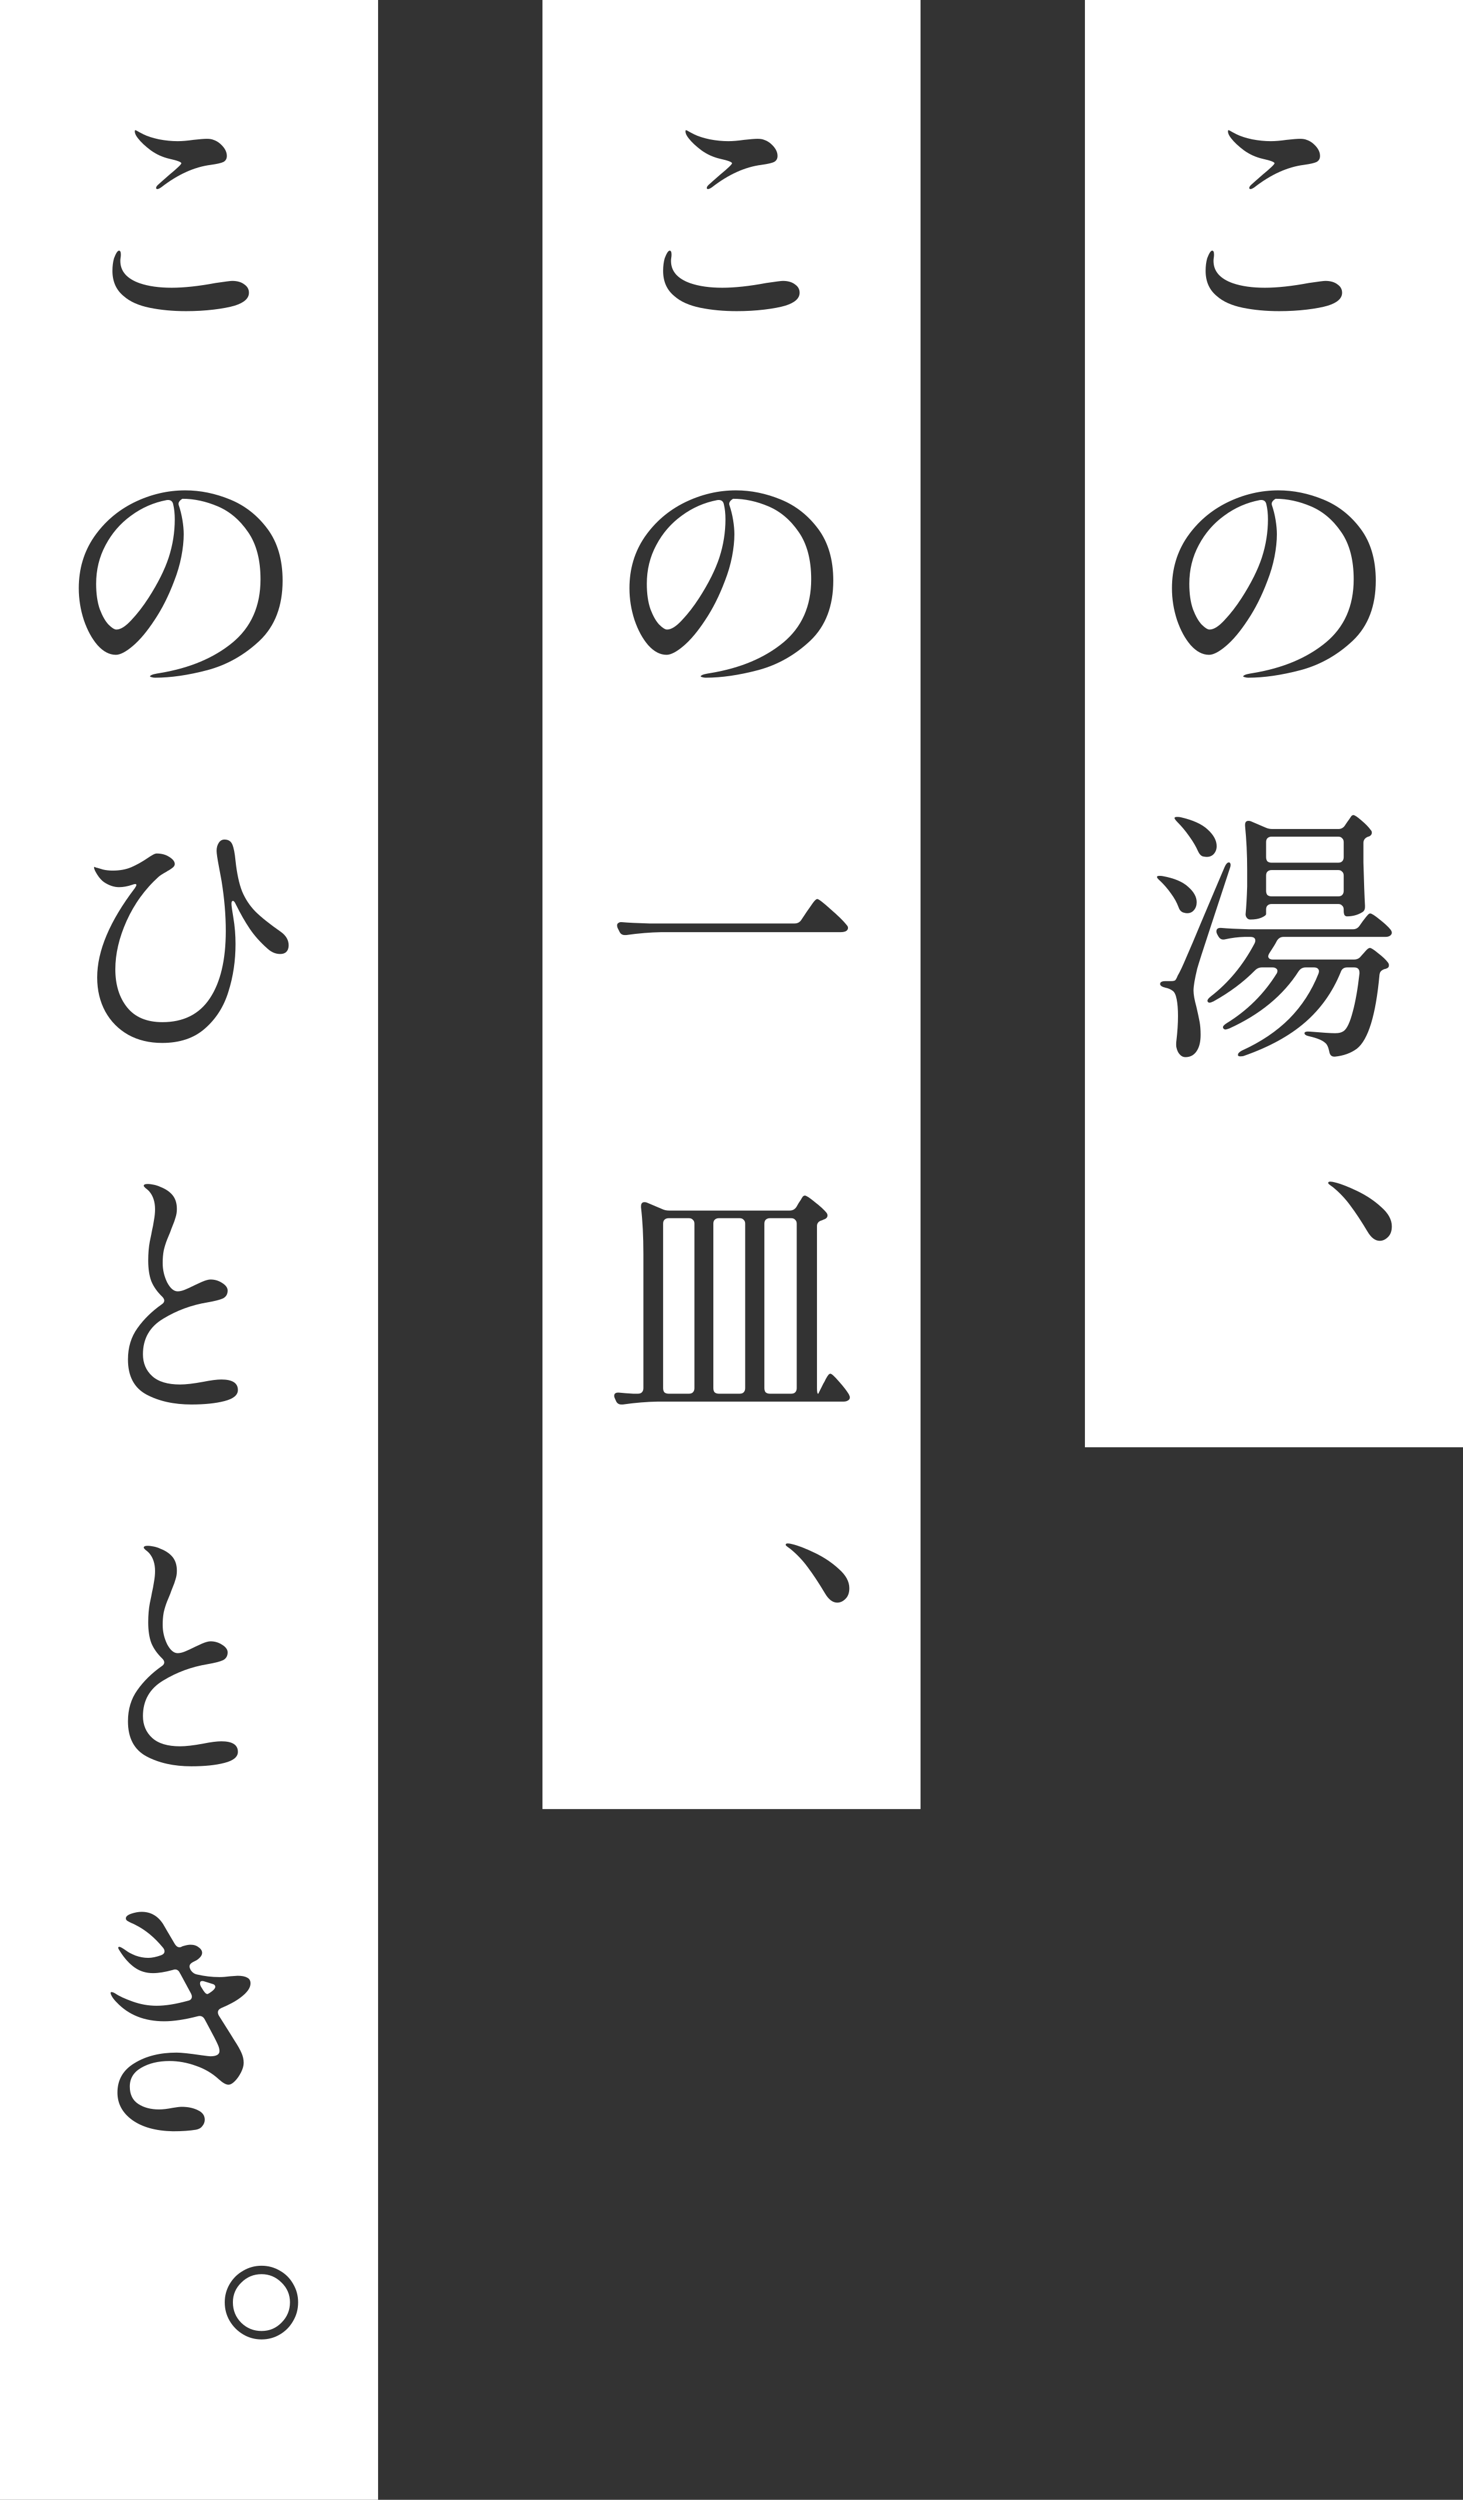 <svg width="89" height="152" viewBox="0 0 89 152" fill="none" xmlns="http://www.w3.org/2000/svg">
<rect x="0" y="0" width="89" height="152" fill="#333333" stroke="none"/>
<path fill-rule="evenodd" clip-rule="evenodd" d="M23 0H0V152H23V0ZM9.496 11.432C9.496 11.475 9.523 11.496 9.576 11.496C9.629 11.496 9.709 11.459 9.816 11.384C10.819 10.605 11.821 10.152 12.824 10.024C13.208 9.971 13.464 9.912 13.592 9.848C13.731 9.773 13.8 9.651 13.8 9.48C13.8 9.277 13.715 9.08 13.544 8.888C13.373 8.696 13.187 8.568 12.984 8.504C12.888 8.461 12.755 8.44 12.584 8.44C12.424 8.44 12.152 8.461 11.768 8.504C11.395 8.557 11.075 8.584 10.808 8.584C10.445 8.584 10.067 8.547 9.672 8.472C9.277 8.387 8.963 8.285 8.728 8.168C8.557 8.083 8.419 8.008 8.312 7.944L8.232 7.912C8.211 7.912 8.2 7.939 8.2 7.992C8.2 8.109 8.264 8.248 8.392 8.408C8.573 8.643 8.835 8.888 9.176 9.144C9.517 9.389 9.896 9.56 10.312 9.656C10.792 9.763 11.032 9.853 11.032 9.928C11.032 9.992 10.787 10.227 10.296 10.632C9.869 11.005 9.635 11.213 9.592 11.256C9.528 11.32 9.496 11.379 9.496 11.432ZM9.096 18.712C9.779 18.851 10.52 18.92 11.32 18.92C11.907 18.92 12.467 18.888 13 18.824C13.533 18.76 13.96 18.68 14.28 18.584C14.856 18.403 15.144 18.141 15.144 17.8C15.144 17.587 15.048 17.416 14.856 17.288C14.675 17.149 14.429 17.08 14.12 17.08C14.024 17.08 13.688 17.123 13.112 17.208C12.088 17.4 11.197 17.496 10.44 17.496C9.683 17.496 9.037 17.405 8.504 17.224C7.715 16.947 7.32 16.493 7.32 15.864C7.32 15.8 7.325 15.736 7.336 15.672C7.347 15.608 7.352 15.544 7.352 15.48C7.352 15.32 7.315 15.24 7.24 15.24C7.155 15.24 7.053 15.395 6.936 15.704C6.872 15.928 6.84 16.184 6.84 16.472C6.84 17.123 7.069 17.635 7.528 18.008C7.901 18.339 8.424 18.573 9.096 18.712ZM14.008 30.376C13.101 30.003 12.189 29.816 11.272 29.816C10.195 29.816 9.155 30.061 8.152 30.552C7.16 31.043 6.349 31.741 5.72 32.648C5.101 33.555 4.792 34.595 4.792 35.768C4.792 36.419 4.893 37.059 5.096 37.688C5.309 38.317 5.587 38.829 5.928 39.224C6.28 39.619 6.653 39.816 7.048 39.816C7.315 39.816 7.661 39.635 8.088 39.272C8.515 38.909 8.952 38.387 9.4 37.704C9.859 37.021 10.259 36.227 10.6 35.32C10.792 34.829 10.936 34.339 11.032 33.848C11.128 33.347 11.176 32.893 11.176 32.488C11.176 32.221 11.149 31.928 11.096 31.608C11.043 31.288 10.968 30.989 10.872 30.712C10.829 30.573 10.904 30.445 11.096 30.328C11.811 30.328 12.531 30.483 13.256 30.792C13.981 31.101 14.595 31.624 15.096 32.36C15.597 33.085 15.848 34.04 15.848 35.224C15.848 36.856 15.277 38.141 14.136 39.08C13.005 40.008 11.544 40.621 9.752 40.92C9.613 40.941 9.475 40.968 9.336 41C9.197 41.043 9.128 41.085 9.128 41.128C9.128 41.149 9.16 41.165 9.224 41.176C9.288 41.197 9.357 41.208 9.432 41.208C10.392 41.208 11.459 41.053 12.632 40.744C13.816 40.424 14.872 39.827 15.8 38.952C16.728 38.067 17.192 36.851 17.192 35.304C17.192 34.035 16.888 32.989 16.28 32.168C15.672 31.347 14.915 30.749 14.008 30.376ZM10.536 30.664C10.6 30.931 10.632 31.235 10.632 31.576C10.632 32.365 10.509 33.139 10.264 33.896C10.019 34.643 9.608 35.464 9.032 36.36C8.701 36.872 8.355 37.32 7.992 37.704C7.64 38.088 7.336 38.28 7.08 38.28C6.963 38.28 6.803 38.179 6.6 37.976C6.408 37.773 6.232 37.464 6.072 37.048C5.923 36.621 5.848 36.104 5.848 35.496C5.848 34.643 6.04 33.859 6.424 33.144C6.808 32.419 7.325 31.821 7.976 31.352C8.627 30.872 9.347 30.557 10.136 30.408C10.36 30.376 10.493 30.461 10.536 30.664ZM17.56 57.48C17.56 57.171 17.411 56.904 17.112 56.68C16.408 56.189 15.88 55.768 15.528 55.416C15.187 55.064 14.92 54.659 14.728 54.2C14.547 53.741 14.413 53.123 14.328 52.344C14.285 51.885 14.221 51.555 14.136 51.352C14.051 51.149 13.891 51.048 13.656 51.048C13.507 51.048 13.389 51.117 13.304 51.256C13.219 51.384 13.176 51.544 13.176 51.736C13.176 51.885 13.224 52.211 13.32 52.712C13.416 53.245 13.469 53.533 13.48 53.576C13.651 54.643 13.736 55.651 13.736 56.6C13.736 58.371 13.411 59.741 12.76 60.712C12.12 61.672 11.16 62.152 9.88 62.152C8.931 62.152 8.216 61.853 7.736 61.256C7.256 60.659 7.016 59.885 7.016 58.936C7.016 57.997 7.245 57.016 7.704 55.992C8.173 54.957 8.819 54.067 9.64 53.32C9.736 53.235 9.901 53.128 10.136 53C10.157 52.979 10.211 52.947 10.296 52.904C10.381 52.851 10.456 52.797 10.52 52.744C10.595 52.68 10.632 52.611 10.632 52.536C10.632 52.387 10.52 52.243 10.296 52.104C10.083 51.965 9.827 51.896 9.528 51.896C9.464 51.896 9.379 51.928 9.272 51.992C9.176 52.045 9.075 52.109 8.968 52.184C8.637 52.408 8.312 52.589 7.992 52.728C7.672 52.867 7.293 52.936 6.856 52.936C6.643 52.936 6.445 52.915 6.264 52.872C6.093 52.819 5.987 52.787 5.944 52.776C5.891 52.765 5.848 52.755 5.816 52.744C5.795 52.723 5.773 52.712 5.752 52.712C5.731 52.712 5.72 52.723 5.72 52.744C5.72 52.829 5.784 52.973 5.912 53.176C6.04 53.379 6.179 53.533 6.328 53.64C6.637 53.843 6.941 53.944 7.24 53.944C7.496 53.944 7.763 53.896 8.04 53.8C8.125 53.768 8.189 53.752 8.232 53.752C8.275 53.752 8.296 53.773 8.296 53.816C8.296 53.848 8.264 53.912 8.2 54.008C6.675 56.013 5.912 57.821 5.912 59.432C5.912 60.211 6.077 60.904 6.408 61.512C6.739 62.109 7.203 62.579 7.8 62.92C8.397 63.251 9.085 63.416 9.864 63.416C10.941 63.416 11.811 63.123 12.472 62.536C13.144 61.949 13.619 61.203 13.896 60.296C14.184 59.389 14.328 58.424 14.328 57.4C14.328 57.133 14.317 56.867 14.296 56.6C14.275 56.333 14.237 56.04 14.184 55.72C14.131 55.4 14.099 55.187 14.088 55.08C14.077 54.984 14.077 54.909 14.088 54.856C14.109 54.803 14.136 54.776 14.168 54.776C14.221 54.776 14.28 54.845 14.344 54.984C14.621 55.549 14.904 56.045 15.192 56.472C15.48 56.899 15.843 57.304 16.28 57.688C16.515 57.901 16.771 58.008 17.048 58.008C17.208 58.008 17.331 57.965 17.416 57.88C17.512 57.784 17.56 57.651 17.56 57.48ZM8.904 84.792C9.661 85.197 10.573 85.4 11.64 85.4C12.451 85.4 13.123 85.331 13.656 85.192C14.2 85.053 14.472 84.829 14.472 84.52C14.472 84.093 14.136 83.88 13.464 83.88C13.197 83.88 12.824 83.928 12.344 84.024C11.768 84.131 11.304 84.184 10.952 84.184C10.195 84.184 9.629 84.013 9.256 83.672C8.883 83.331 8.696 82.888 8.696 82.344C8.696 81.395 9.107 80.675 9.928 80.184C10.749 79.683 11.645 79.352 12.616 79.192C13.053 79.117 13.368 79.037 13.56 78.952C13.752 78.856 13.848 78.696 13.848 78.472C13.848 78.301 13.736 78.147 13.512 78.008C13.299 77.869 13.064 77.8 12.808 77.8C12.68 77.8 12.504 77.848 12.28 77.944C12.067 78.04 11.928 78.104 11.864 78.136C11.608 78.264 11.4 78.36 11.24 78.424C11.08 78.488 10.936 78.52 10.808 78.52C10.573 78.52 10.36 78.339 10.168 77.976C9.987 77.603 9.896 77.208 9.896 76.792C9.896 76.525 9.917 76.275 9.96 76.04C10.013 75.805 10.083 75.581 10.168 75.368C10.264 75.144 10.328 74.989 10.36 74.904C10.392 74.808 10.44 74.68 10.504 74.52C10.579 74.349 10.637 74.184 10.68 74.024C10.733 73.864 10.76 73.693 10.76 73.512C10.76 73.171 10.675 72.893 10.504 72.68C10.333 72.467 10.083 72.296 9.752 72.168C9.645 72.115 9.517 72.072 9.368 72.04C9.219 72.008 9.091 71.992 8.984 71.992C8.824 71.992 8.744 72.029 8.744 72.104C8.744 72.125 8.776 72.168 8.84 72.232C8.915 72.285 8.989 72.349 9.064 72.424C9.309 72.701 9.432 73.069 9.432 73.528C9.432 73.731 9.411 73.949 9.368 74.184C9.336 74.408 9.293 74.632 9.24 74.856C9.229 74.931 9.187 75.144 9.112 75.496C9.048 75.837 9.016 76.221 9.016 76.648C9.016 77.149 9.08 77.571 9.208 77.912C9.347 78.243 9.565 78.552 9.864 78.84C9.949 78.925 9.992 79.005 9.992 79.08C9.992 79.165 9.944 79.24 9.848 79.304C9.24 79.731 8.744 80.216 8.36 80.76C7.976 81.293 7.784 81.928 7.784 82.664C7.784 83.677 8.157 84.387 8.904 84.792ZM8.904 106.792C9.661 107.197 10.573 107.4 11.64 107.4C12.451 107.4 13.123 107.331 13.656 107.192C14.2 107.053 14.472 106.829 14.472 106.52C14.472 106.093 14.136 105.88 13.464 105.88C13.197 105.88 12.824 105.928 12.344 106.024C11.768 106.131 11.304 106.184 10.952 106.184C10.195 106.184 9.629 106.013 9.256 105.672C8.883 105.331 8.696 104.888 8.696 104.344C8.696 103.395 9.107 102.675 9.928 102.184C10.749 101.683 11.645 101.352 12.616 101.192C13.053 101.117 13.368 101.037 13.56 100.952C13.752 100.856 13.848 100.696 13.848 100.472C13.848 100.301 13.736 100.147 13.512 100.008C13.299 99.869 13.064 99.8 12.808 99.8C12.68 99.8 12.504 99.848 12.28 99.944C12.067 100.04 11.928 100.104 11.864 100.136C11.608 100.264 11.4 100.36 11.24 100.424C11.08 100.488 10.936 100.52 10.808 100.52C10.573 100.52 10.36 100.339 10.168 99.976C9.987 99.603 9.896 99.208 9.896 98.792C9.896 98.525 9.917 98.275 9.96 98.04C10.013 97.805 10.083 97.581 10.168 97.368C10.264 97.144 10.328 96.989 10.36 96.904C10.392 96.808 10.44 96.68 10.504 96.52C10.579 96.349 10.637 96.184 10.68 96.024C10.733 95.864 10.76 95.693 10.76 95.512C10.76 95.171 10.675 94.893 10.504 94.68C10.333 94.467 10.083 94.296 9.752 94.168C9.645 94.115 9.517 94.072 9.368 94.04C9.219 94.008 9.091 93.992 8.984 93.992C8.824 93.992 8.744 94.029 8.744 94.104C8.744 94.125 8.776 94.168 8.84 94.232C8.915 94.285 8.989 94.349 9.064 94.424C9.309 94.701 9.432 95.069 9.432 95.528C9.432 95.731 9.411 95.949 9.368 96.184C9.336 96.408 9.293 96.632 9.24 96.856C9.229 96.931 9.187 97.144 9.112 97.496C9.048 97.837 9.016 98.221 9.016 98.648C9.016 99.149 9.08 99.571 9.208 99.912C9.347 100.243 9.565 100.552 9.864 100.84C9.949 100.925 9.992 101.005 9.992 101.08C9.992 101.165 9.944 101.24 9.848 101.304C9.24 101.731 8.744 102.216 8.36 102.76C7.976 103.293 7.784 103.928 7.784 104.664C7.784 105.677 8.157 106.387 8.904 106.792ZM14.648 121.448C15.043 121.149 15.24 120.867 15.24 120.6C15.24 120.429 15.171 120.312 15.032 120.248C14.904 120.173 14.712 120.136 14.456 120.136L13.992 120.168C13.757 120.2 13.544 120.216 13.352 120.216C12.893 120.216 12.435 120.163 11.976 120.056C11.827 120.024 11.704 119.939 11.608 119.8L11.576 119.736C11.544 119.672 11.528 119.619 11.528 119.576C11.528 119.469 11.597 119.379 11.736 119.304L11.928 119.208C12.024 119.155 12.109 119.085 12.184 119C12.259 118.915 12.296 118.829 12.296 118.744C12.296 118.616 12.227 118.504 12.088 118.408C11.96 118.301 11.795 118.248 11.592 118.248C11.485 118.248 11.357 118.269 11.208 118.312C11.144 118.323 11.075 118.349 11 118.392C10.861 118.435 10.739 118.371 10.632 118.2C10.259 117.571 10.024 117.171 9.928 117C9.608 116.499 9.171 116.248 8.616 116.248C8.424 116.248 8.216 116.285 7.992 116.36C7.768 116.435 7.656 116.531 7.656 116.648C7.656 116.701 7.683 116.749 7.736 116.792C7.789 116.824 7.869 116.867 7.976 116.92C8.083 116.963 8.184 117.011 8.28 117.064C8.867 117.363 9.411 117.816 9.912 118.424C9.976 118.499 10.008 118.573 10.008 118.648C10.008 118.755 9.939 118.835 9.8 118.888C9.501 118.995 9.24 119.048 9.016 119.048C8.76 119.048 8.499 119 8.232 118.904C7.976 118.797 7.795 118.701 7.688 118.616C7.464 118.456 7.32 118.376 7.256 118.376C7.213 118.376 7.192 118.397 7.192 118.44C7.192 118.461 7.208 118.499 7.24 118.552C7.272 118.605 7.299 118.648 7.32 118.68C7.587 119.096 7.88 119.416 8.2 119.64C8.52 119.864 8.888 119.976 9.304 119.976C9.645 119.976 10.045 119.912 10.504 119.784C10.568 119.763 10.616 119.752 10.648 119.752C10.776 119.752 10.872 119.821 10.936 119.96L10.984 120.04L11.624 121.224C11.656 121.288 11.672 121.347 11.672 121.4C11.672 121.539 11.592 121.624 11.432 121.656C10.696 121.859 10.061 121.96 9.528 121.96C9.037 121.96 8.552 121.875 8.072 121.704C7.592 121.533 7.245 121.373 7.032 121.224C6.925 121.16 6.845 121.128 6.792 121.128C6.749 121.128 6.728 121.144 6.728 121.176C6.728 121.229 6.76 121.309 6.824 121.416C6.888 121.523 6.979 121.635 7.096 121.752C7.821 122.52 8.787 122.904 9.992 122.904C10.557 122.904 11.235 122.803 12.024 122.6C12.216 122.547 12.36 122.611 12.456 122.792L12.696 123.24C12.995 123.795 13.171 124.136 13.224 124.264C13.309 124.435 13.352 124.584 13.352 124.712C13.352 124.925 13.165 125.032 12.792 125.032C12.749 125.032 12.568 125.011 12.248 124.968C11.523 124.861 11.021 124.808 10.744 124.808C9.731 124.808 8.877 125.021 8.184 125.448C7.491 125.864 7.144 126.461 7.144 127.24C7.144 127.912 7.443 128.467 8.04 128.904C8.648 129.341 9.475 129.571 10.52 129.592C11.075 129.592 11.544 129.56 11.928 129.496C12.099 129.464 12.227 129.389 12.312 129.272C12.408 129.155 12.456 129.027 12.456 128.888C12.456 128.632 12.317 128.44 12.04 128.312C11.763 128.173 11.432 128.104 11.048 128.104C10.941 128.104 10.76 128.125 10.504 128.168C10.184 128.232 9.907 128.264 9.672 128.264C9.171 128.264 8.749 128.152 8.408 127.928C8.067 127.704 7.896 127.352 7.896 126.872C7.896 126.381 8.125 126.003 8.584 125.736C9.053 125.459 9.629 125.32 10.312 125.32C10.845 125.32 11.379 125.416 11.912 125.608C12.445 125.789 12.909 126.061 13.304 126.424C13.549 126.648 13.747 126.76 13.896 126.76C14.013 126.76 14.141 126.691 14.28 126.552C14.429 126.403 14.557 126.221 14.664 126.008C14.771 125.795 14.824 125.603 14.824 125.432C14.824 125.229 14.781 125.032 14.696 124.84C14.611 124.637 14.467 124.381 14.264 124.072L13.976 123.608L13.32 122.568C13.277 122.493 13.256 122.424 13.256 122.36C13.256 122.253 13.32 122.168 13.448 122.104C13.96 121.891 14.36 121.672 14.648 121.448ZM12.296 120.456C12.339 120.456 12.376 120.461 12.408 120.472L12.872 120.616C13.021 120.648 13.096 120.712 13.096 120.808C13.096 120.904 12.984 121.027 12.76 121.176L12.648 121.24C12.573 121.272 12.477 121.197 12.36 121.016L12.232 120.808C12.189 120.733 12.168 120.664 12.168 120.6C12.168 120.504 12.211 120.456 12.296 120.456ZM14.792 141.944C15.133 142.147 15.507 142.248 15.912 142.248C16.317 142.248 16.691 142.147 17.032 141.944C17.373 141.741 17.64 141.469 17.832 141.128C18.035 140.787 18.136 140.408 18.136 139.992C18.136 139.587 18.035 139.213 17.832 138.872C17.64 138.531 17.373 138.264 17.032 138.072C16.691 137.869 16.317 137.768 15.912 137.768C15.507 137.768 15.133 137.869 14.792 138.072C14.451 138.264 14.179 138.531 13.976 138.872C13.773 139.213 13.672 139.587 13.672 139.992C13.672 140.408 13.773 140.787 13.976 141.128C14.179 141.469 14.451 141.741 14.792 141.944ZM17.128 141.224C16.797 141.565 16.392 141.736 15.912 141.736C15.432 141.736 15.021 141.571 14.68 141.24C14.339 140.899 14.168 140.483 14.168 139.992C14.168 139.523 14.339 139.123 14.68 138.792C15.021 138.451 15.432 138.28 15.912 138.28C16.381 138.28 16.787 138.451 17.128 138.792C17.469 139.123 17.64 139.523 17.64 139.992C17.64 140.472 17.469 140.883 17.128 141.224Z" fill="white"/>
<path fill-rule="evenodd" clip-rule="evenodd" d="M56 0H33V110H56V0ZM42.996 11.432C42.996 11.475 43.023 11.496 43.076 11.496C43.129 11.496 43.209 11.459 43.316 11.384C44.319 10.605 45.321 10.152 46.324 10.024C46.708 9.971 46.964 9.912 47.092 9.848C47.231 9.773 47.3 9.651 47.3 9.48C47.3 9.277 47.215 9.08 47.044 8.888C46.873 8.696 46.687 8.568 46.484 8.504C46.388 8.461 46.255 8.44 46.084 8.44C45.924 8.44 45.652 8.461 45.268 8.504C44.895 8.557 44.575 8.584 44.308 8.584C43.945 8.584 43.567 8.547 43.172 8.472C42.777 8.387 42.463 8.285 42.228 8.168C42.057 8.083 41.919 8.008 41.812 7.944L41.732 7.912C41.711 7.912 41.7 7.939 41.7 7.992C41.7 8.109 41.764 8.248 41.892 8.408C42.073 8.643 42.335 8.888 42.676 9.144C43.017 9.389 43.396 9.56 43.812 9.656C44.292 9.763 44.532 9.853 44.532 9.928C44.532 9.992 44.287 10.227 43.796 10.632C43.369 11.005 43.135 11.213 43.092 11.256C43.028 11.32 42.996 11.379 42.996 11.432ZM42.596 18.712C43.279 18.851 44.02 18.92 44.82 18.92C45.407 18.92 45.967 18.888 46.5 18.824C47.033 18.76 47.46 18.68 47.78 18.584C48.356 18.403 48.644 18.141 48.644 17.8C48.644 17.587 48.548 17.416 48.356 17.288C48.175 17.149 47.929 17.08 47.62 17.08C47.524 17.08 47.188 17.123 46.612 17.208C45.588 17.4 44.697 17.496 43.94 17.496C43.183 17.496 42.537 17.405 42.004 17.224C41.215 16.947 40.82 16.493 40.82 15.864C40.82 15.8 40.825 15.736 40.836 15.672C40.847 15.608 40.852 15.544 40.852 15.48C40.852 15.32 40.815 15.24 40.74 15.24C40.655 15.24 40.553 15.395 40.436 15.704C40.372 15.928 40.34 16.184 40.34 16.472C40.34 17.123 40.569 17.635 41.028 18.008C41.401 18.339 41.924 18.573 42.596 18.712ZM47.508 30.376C46.601 30.003 45.689 29.816 44.772 29.816C43.695 29.816 42.655 30.061 41.652 30.552C40.66 31.043 39.849 31.741 39.22 32.648C38.601 33.555 38.292 34.595 38.292 35.768C38.292 36.419 38.393 37.059 38.596 37.688C38.809 38.317 39.087 38.829 39.428 39.224C39.78 39.619 40.153 39.816 40.548 39.816C40.815 39.816 41.161 39.635 41.588 39.272C42.015 38.909 42.452 38.387 42.9 37.704C43.359 37.021 43.759 36.227 44.1 35.32C44.292 34.829 44.436 34.339 44.532 33.848C44.628 33.347 44.676 32.893 44.676 32.488C44.676 32.221 44.649 31.928 44.596 31.608C44.543 31.288 44.468 30.989 44.372 30.712C44.329 30.573 44.404 30.445 44.596 30.328C45.311 30.328 46.031 30.483 46.756 30.792C47.481 31.101 48.095 31.624 48.596 32.36C49.097 33.085 49.348 34.04 49.348 35.224C49.348 36.856 48.777 38.141 47.636 39.08C46.505 40.008 45.044 40.621 43.252 40.92C43.113 40.941 42.975 40.968 42.836 41C42.697 41.043 42.628 41.085 42.628 41.128C42.628 41.149 42.66 41.165 42.724 41.176C42.788 41.197 42.857 41.208 42.932 41.208C43.892 41.208 44.959 41.053 46.132 40.744C47.316 40.424 48.372 39.827 49.3 38.952C50.228 38.067 50.692 36.851 50.692 35.304C50.692 34.035 50.388 32.989 49.78 32.168C49.172 31.347 48.415 30.749 47.508 30.376ZM44.036 30.664C44.1 30.931 44.132 31.235 44.132 31.576C44.132 32.365 44.009 33.139 43.764 33.896C43.519 34.643 43.108 35.464 42.532 36.36C42.201 36.872 41.855 37.32 41.492 37.704C41.14 38.088 40.836 38.28 40.58 38.28C40.463 38.28 40.303 38.179 40.1 37.976C39.908 37.773 39.732 37.464 39.572 37.048C39.423 36.621 39.348 36.104 39.348 35.496C39.348 34.643 39.54 33.859 39.924 33.144C40.308 32.419 40.825 31.821 41.476 31.352C42.127 30.872 42.847 30.557 43.636 30.408C43.86 30.376 43.993 30.461 44.036 30.664ZM48.74 55.944C48.644 56.083 48.511 56.152 48.34 56.152H39.492C38.756 56.131 38.207 56.104 37.844 56.072C37.748 56.061 37.673 56.077 37.62 56.12C37.567 56.152 37.54 56.2 37.54 56.264C37.54 56.328 37.556 56.392 37.588 56.456L37.684 56.648C37.748 56.787 37.855 56.856 38.004 56.856H38.1C38.857 56.749 39.561 56.691 40.212 56.68H51.124C51.295 56.68 51.417 56.653 51.492 56.6C51.556 56.547 51.588 56.488 51.588 56.424C51.588 56.36 51.561 56.301 51.508 56.248C51.327 56.013 51.001 55.693 50.532 55.288C50.073 54.872 49.801 54.664 49.716 54.664C49.673 54.664 49.609 54.712 49.524 54.808C49.449 54.904 49.369 55.016 49.284 55.144L49.092 55.416L48.74 55.944ZM48.452 73.384C48.356 73.533 48.217 73.608 48.036 73.608H40.708C40.559 73.608 40.425 73.581 40.308 73.528L39.364 73.128C39.321 73.107 39.268 73.096 39.204 73.096C39.065 73.096 38.996 73.181 38.996 73.352V73.416C39.092 74.248 39.14 75.187 39.14 76.232V84.408C39.14 84.515 39.108 84.6 39.044 84.664C38.991 84.717 38.911 84.744 38.804 84.744H38.516C38.153 84.723 37.876 84.701 37.684 84.68C37.471 84.659 37.364 84.723 37.364 84.872C37.364 84.925 37.38 84.984 37.412 85.048L37.476 85.192C37.54 85.331 37.647 85.4 37.796 85.4H37.892C38.649 85.293 39.353 85.235 40.004 85.224H51.316C51.433 85.224 51.529 85.197 51.604 85.144C51.668 85.101 51.7 85.043 51.7 84.968C51.7 84.925 51.679 84.861 51.636 84.776C51.508 84.563 51.305 84.301 51.028 83.992C50.761 83.683 50.591 83.528 50.516 83.528C50.473 83.528 50.431 83.555 50.388 83.608C50.345 83.661 50.292 83.747 50.228 83.864C50.175 83.981 50.127 84.072 50.084 84.136L49.78 84.744H49.748C49.737 84.733 49.727 84.701 49.716 84.648C49.705 84.584 49.7 84.504 49.7 84.408V74.552C49.7 74.371 49.801 74.253 50.004 74.2C50.121 74.147 50.185 74.12 50.196 74.12C50.292 74.067 50.34 73.997 50.34 73.912C50.34 73.848 50.319 73.789 50.276 73.736C50.116 73.544 49.876 73.325 49.556 73.08C49.247 72.824 49.049 72.696 48.964 72.696C48.921 72.696 48.879 72.717 48.836 72.76C48.804 72.803 48.761 72.872 48.708 72.968C48.655 73.053 48.612 73.117 48.58 73.16L48.452 73.384ZM42.148 74.168C42.212 74.221 42.244 74.301 42.244 74.408V84.408C42.244 84.515 42.212 84.6 42.148 84.664C42.095 84.717 42.015 84.744 41.908 84.744H40.676C40.569 84.744 40.484 84.717 40.42 84.664C40.367 84.6 40.34 84.515 40.34 84.408V74.408C40.34 74.301 40.367 74.221 40.42 74.168C40.484 74.104 40.569 74.072 40.676 74.072H41.908C42.015 74.072 42.095 74.104 42.148 74.168ZM45.236 84.664C45.183 84.717 45.103 84.744 44.996 84.744H43.732C43.625 84.744 43.54 84.717 43.476 84.664C43.423 84.6 43.396 84.515 43.396 84.408V74.408C43.396 74.301 43.423 74.221 43.476 74.168C43.54 74.104 43.625 74.072 43.732 74.072H44.996C45.103 74.072 45.183 74.104 45.236 74.168C45.3 74.221 45.332 74.301 45.332 74.408V84.408C45.332 84.515 45.3 84.6 45.236 84.664ZM48.372 84.664C48.319 84.717 48.239 84.744 48.132 84.744H46.836C46.729 84.744 46.644 84.717 46.58 84.664C46.527 84.6 46.5 84.515 46.5 84.408V74.408C46.5 74.301 46.527 74.221 46.58 74.168C46.644 74.104 46.729 74.072 46.836 74.072H48.132C48.239 74.072 48.319 74.104 48.372 74.168C48.436 74.221 48.468 74.301 48.468 74.408V84.408C48.468 84.515 48.436 84.6 48.372 84.664ZM49.156 95.32C49.476 95.747 49.817 96.264 50.18 96.872C50.404 97.256 50.655 97.448 50.932 97.448C51.113 97.448 51.279 97.373 51.428 97.224C51.588 97.075 51.668 96.856 51.668 96.568C51.668 96.163 51.455 95.773 51.028 95.4C50.612 95.016 50.127 94.691 49.572 94.424C49.017 94.157 48.564 93.981 48.212 93.896C48.095 93.864 47.999 93.848 47.924 93.848C47.839 93.848 47.796 93.875 47.796 93.928C47.796 93.96 47.833 94.003 47.908 94.056C47.983 94.109 48.041 94.152 48.084 94.184C48.489 94.515 48.847 94.893 49.156 95.32Z" fill="white"/>
<path fill-rule="evenodd" clip-rule="evenodd" d="M89 0H66V88H89V0ZM75.998 11.432C75.998 11.475 76.025 11.496 76.078 11.496C76.131 11.496 76.211 11.459 76.318 11.384C77.321 10.605 78.323 10.152 79.326 10.024C79.71 9.971 79.966 9.912 80.094 9.848C80.233 9.773 80.302 9.651 80.302 9.48C80.302 9.277 80.217 9.08 80.046 8.888C79.875 8.696 79.689 8.568 79.486 8.504C79.39 8.461 79.257 8.44 79.086 8.44C78.926 8.44 78.654 8.461 78.27 8.504C77.897 8.557 77.577 8.584 77.31 8.584C76.947 8.584 76.569 8.547 76.174 8.472C75.779 8.387 75.465 8.285 75.23 8.168C75.059 8.083 74.921 8.008 74.814 7.944L74.734 7.912C74.713 7.912 74.702 7.939 74.702 7.992C74.702 8.109 74.766 8.248 74.894 8.408C75.075 8.643 75.337 8.888 75.678 9.144C76.019 9.389 76.398 9.56 76.814 9.656C77.294 9.763 77.534 9.853 77.534 9.928C77.534 9.992 77.289 10.227 76.798 10.632C76.371 11.005 76.137 11.213 76.094 11.256C76.03 11.32 75.998 11.379 75.998 11.432ZM75.598 18.712C76.281 18.851 77.022 18.92 77.822 18.92C78.409 18.92 78.969 18.888 79.502 18.824C80.035 18.76 80.462 18.68 80.782 18.584C81.358 18.403 81.646 18.141 81.646 17.8C81.646 17.587 81.55 17.416 81.358 17.288C81.177 17.149 80.931 17.08 80.622 17.08C80.526 17.08 80.19 17.123 79.614 17.208C78.59 17.4 77.699 17.496 76.942 17.496C76.185 17.496 75.539 17.405 75.006 17.224C74.217 16.947 73.822 16.493 73.822 15.864C73.822 15.8 73.827 15.736 73.838 15.672C73.849 15.608 73.854 15.544 73.854 15.48C73.854 15.32 73.817 15.24 73.742 15.24C73.657 15.24 73.555 15.395 73.438 15.704C73.374 15.928 73.342 16.184 73.342 16.472C73.342 17.123 73.571 17.635 74.03 18.008C74.403 18.339 74.926 18.573 75.598 18.712ZM80.51 30.376C79.603 30.003 78.691 29.816 77.774 29.816C76.697 29.816 75.657 30.061 74.654 30.552C73.662 31.043 72.851 31.741 72.222 32.648C71.603 33.555 71.294 34.595 71.294 35.768C71.294 36.419 71.395 37.059 71.598 37.688C71.811 38.317 72.089 38.829 72.43 39.224C72.782 39.619 73.155 39.816 73.55 39.816C73.817 39.816 74.163 39.635 74.59 39.272C75.017 38.909 75.454 38.387 75.902 37.704C76.361 37.021 76.761 36.227 77.102 35.32C77.294 34.829 77.438 34.339 77.534 33.848C77.63 33.347 77.678 32.893 77.678 32.488C77.678 32.221 77.651 31.928 77.598 31.608C77.545 31.288 77.47 30.989 77.374 30.712C77.331 30.573 77.406 30.445 77.598 30.328C78.313 30.328 79.033 30.483 79.758 30.792C80.483 31.101 81.097 31.624 81.598 32.36C82.099 33.085 82.35 34.04 82.35 35.224C82.35 36.856 81.779 38.141 80.638 39.08C79.507 40.008 78.046 40.621 76.254 40.92C76.115 40.941 75.977 40.968 75.838 41C75.699 41.043 75.63 41.085 75.63 41.128C75.63 41.149 75.662 41.165 75.726 41.176C75.79 41.197 75.859 41.208 75.934 41.208C76.894 41.208 77.961 41.053 79.134 40.744C80.318 40.424 81.374 39.827 82.302 38.952C83.23 38.067 83.694 36.851 83.694 35.304C83.694 34.035 83.39 32.989 82.782 32.168C82.174 31.347 81.417 30.749 80.51 30.376ZM77.038 30.664C77.102 30.931 77.134 31.235 77.134 31.576C77.134 32.365 77.011 33.139 76.766 33.896C76.521 34.643 76.11 35.464 75.534 36.36C75.203 36.872 74.857 37.32 74.494 37.704C74.142 38.088 73.838 38.28 73.582 38.28C73.465 38.28 73.305 38.179 73.102 37.976C72.91 37.773 72.734 37.464 72.574 37.048C72.425 36.621 72.35 36.104 72.35 35.496C72.35 34.643 72.542 33.859 72.926 33.144C73.31 32.419 73.827 31.821 74.478 31.352C75.129 30.872 75.849 30.557 76.638 30.408C76.862 30.376 76.995 30.461 77.038 30.664ZM81.822 50.184C81.726 50.333 81.593 50.408 81.422 50.408H77.406C77.257 50.408 77.123 50.381 77.006 50.328L76.11 49.944C76.067 49.923 76.014 49.912 75.95 49.912C75.811 49.912 75.742 49.992 75.742 50.152V50.216C75.827 51.069 75.87 51.955 75.87 52.872V53.896C75.849 54.579 75.817 55.144 75.774 55.592C75.774 55.677 75.801 55.752 75.854 55.816C75.907 55.88 75.977 55.912 76.062 55.912C76.329 55.912 76.553 55.875 76.734 55.8C76.926 55.715 77.022 55.64 77.022 55.576V55.304C77.022 55.197 77.049 55.117 77.102 55.064C77.166 55 77.251 54.968 77.358 54.968H81.406C81.513 54.968 81.593 55 81.646 55.064C81.71 55.117 81.742 55.197 81.742 55.304V55.384C81.742 55.491 81.758 55.576 81.79 55.64C81.833 55.693 81.881 55.72 81.934 55.72C82.286 55.72 82.601 55.635 82.878 55.464C82.985 55.4 83.038 55.293 83.038 55.144V55.064C83.006 54.509 82.974 53.635 82.942 52.44V51.256C82.942 51.075 83.038 50.947 83.23 50.872C83.251 50.872 83.283 50.861 83.326 50.84C83.411 50.787 83.454 50.717 83.454 50.632C83.454 50.568 83.433 50.515 83.39 50.472C83.262 50.291 83.07 50.093 82.814 49.88C82.569 49.667 82.409 49.56 82.334 49.56C82.291 49.56 82.249 49.581 82.206 49.624C82.174 49.667 82.131 49.731 82.078 49.816C82.025 49.891 81.982 49.949 81.95 49.992L81.822 50.184ZM71.47 49.704C71.417 49.736 71.475 49.837 71.646 50.008C71.891 50.253 72.126 50.536 72.35 50.856C72.574 51.165 72.75 51.464 72.878 51.752C72.953 51.923 73.049 52.029 73.166 52.072C73.273 52.093 73.353 52.104 73.406 52.104C73.587 52.104 73.731 52.045 73.838 51.928C73.955 51.8 74.014 51.64 74.014 51.448C74.014 51.107 73.833 50.771 73.47 50.44C73.118 50.109 72.563 49.859 71.806 49.688C71.753 49.677 71.683 49.672 71.598 49.672C71.534 49.672 71.491 49.683 71.47 49.704ZM81.646 52.376C81.593 52.429 81.513 52.456 81.406 52.456H77.358C77.251 52.456 77.166 52.429 77.102 52.376C77.049 52.312 77.022 52.227 77.022 52.12V51.208C77.022 51.101 77.049 51.021 77.102 50.968C77.166 50.904 77.251 50.872 77.358 50.872H81.406C81.513 50.872 81.593 50.904 81.646 50.968C81.71 51.021 81.742 51.101 81.742 51.208V52.12C81.742 52.227 81.71 52.312 81.646 52.376ZM70.91 59.656C70.686 59.656 70.574 59.715 70.574 59.832C70.574 59.928 70.681 60.003 70.894 60.056C71.065 60.088 71.214 60.152 71.342 60.248C71.449 60.323 71.529 60.493 71.582 60.76C71.635 61.027 71.662 61.368 71.662 61.784C71.662 62.232 71.63 62.728 71.566 63.272C71.555 63.336 71.55 63.416 71.55 63.512C71.55 63.587 71.555 63.645 71.566 63.688C71.609 63.88 71.678 64.024 71.774 64.12C71.87 64.227 71.982 64.28 72.11 64.28C72.409 64.28 72.638 64.157 72.798 63.912C72.958 63.677 73.038 63.347 73.038 62.92C73.038 62.611 73.017 62.344 72.974 62.12C72.931 61.885 72.867 61.587 72.782 61.224C72.665 60.797 72.606 60.467 72.606 60.232C72.606 59.965 72.681 59.523 72.83 58.904C72.926 58.563 73.187 57.747 73.614 56.456C74.041 55.155 74.441 53.939 74.814 52.808C74.846 52.723 74.862 52.653 74.862 52.6C74.862 52.493 74.825 52.44 74.75 52.44C74.665 52.44 74.579 52.536 74.494 52.728L73.95 54.008C73.737 54.509 73.443 55.203 73.07 56.088C72.707 56.963 72.409 57.667 72.174 58.2C71.95 58.733 71.774 59.107 71.646 59.32C71.582 59.48 71.529 59.576 71.486 59.608C71.443 59.64 71.363 59.656 71.246 59.656H70.91ZM77.102 53C77.166 52.936 77.251 52.904 77.358 52.904H81.406C81.513 52.904 81.593 52.936 81.646 53C81.71 53.053 81.742 53.133 81.742 53.24V54.168C81.742 54.275 81.71 54.36 81.646 54.424C81.593 54.477 81.513 54.504 81.406 54.504H77.358C77.251 54.504 77.166 54.477 77.102 54.424C77.049 54.36 77.022 54.275 77.022 54.168V53.24C77.022 53.133 77.049 53.053 77.102 53ZM70.414 53.4C70.457 53.453 70.515 53.512 70.59 53.576C70.825 53.8 71.043 54.056 71.246 54.344C71.449 54.621 71.598 54.893 71.694 55.16C71.747 55.32 71.838 55.427 71.966 55.48C72.062 55.512 72.147 55.528 72.222 55.528C72.393 55.528 72.531 55.464 72.638 55.336C72.745 55.208 72.798 55.048 72.798 54.856C72.798 54.536 72.627 54.227 72.286 53.928C71.955 53.619 71.438 53.4 70.734 53.272C70.681 53.261 70.611 53.256 70.526 53.256C70.462 53.256 70.419 53.267 70.398 53.288C70.377 53.309 70.382 53.347 70.414 53.4ZM82.702 56.296C82.606 56.435 82.473 56.504 82.302 56.504H75.966C75.23 56.483 74.681 56.456 74.318 56.424C74.105 56.403 73.998 56.472 73.998 56.632C73.998 56.685 74.014 56.744 74.046 56.808L74.11 56.92C74.185 57.059 74.286 57.128 74.414 57.128C74.467 57.128 74.51 57.123 74.542 57.112C74.926 57.027 75.31 56.979 75.694 56.968H76.062C76.265 56.968 76.366 57.043 76.366 57.192C76.366 57.245 76.35 57.304 76.318 57.368C75.625 58.68 74.739 59.752 73.662 60.584C73.523 60.691 73.454 60.781 73.454 60.856C73.454 60.877 73.459 60.893 73.47 60.904C73.491 60.947 73.529 60.968 73.582 60.968C73.635 60.968 73.715 60.941 73.822 60.888C74.803 60.344 75.646 59.715 76.35 59C76.467 58.883 76.606 58.824 76.766 58.824H77.422C77.507 58.824 77.577 58.845 77.63 58.888C77.683 58.92 77.71 58.968 77.71 59.032C77.71 59.107 77.689 59.171 77.646 59.224C76.878 60.451 75.87 61.448 74.622 62.216C74.473 62.312 74.398 62.392 74.398 62.456C74.398 62.488 74.403 62.509 74.414 62.52C74.446 62.573 74.494 62.6 74.558 62.6C74.579 62.6 74.654 62.579 74.782 62.536C76.659 61.683 78.067 60.52 79.006 59.048C79.113 58.899 79.251 58.824 79.422 58.824H79.934C80.03 58.824 80.105 58.845 80.158 58.888C80.211 58.931 80.238 58.989 80.238 59.064C80.238 59.096 80.227 59.144 80.206 59.208C79.79 60.253 79.198 61.165 78.43 61.944C77.662 62.712 76.702 63.357 75.55 63.88C75.39 63.965 75.31 64.051 75.31 64.136V64.168C75.321 64.211 75.369 64.232 75.454 64.232C75.55 64.232 75.625 64.221 75.678 64.2C77.203 63.667 78.441 62.989 79.39 62.168C80.35 61.336 81.075 60.312 81.566 59.096C81.63 58.915 81.758 58.824 81.95 58.824H82.382C82.595 58.824 82.702 58.931 82.702 59.144V59.192C82.595 60.141 82.457 60.925 82.286 61.544C82.126 62.152 81.95 62.531 81.758 62.68C81.683 62.733 81.603 62.771 81.518 62.792C81.443 62.813 81.342 62.824 81.214 62.824C80.958 62.824 80.457 62.792 79.71 62.728C79.475 62.707 79.358 62.739 79.358 62.824C79.358 62.909 79.459 62.973 79.662 63.016C80.131 63.123 80.451 63.256 80.622 63.416C80.729 63.501 80.809 63.672 80.862 63.928C80.894 64.141 80.995 64.248 81.166 64.248H81.214C81.737 64.195 82.179 64.035 82.542 63.768C83.235 63.224 83.694 61.731 83.918 59.288C83.929 59.181 83.961 59.101 84.014 59.048C84.067 58.995 84.142 58.952 84.238 58.92C84.27 58.92 84.307 58.909 84.35 58.888C84.446 58.856 84.494 58.792 84.494 58.696C84.494 58.632 84.473 58.573 84.43 58.52C84.302 58.349 84.105 58.163 83.838 57.96C83.582 57.747 83.417 57.64 83.342 57.64C83.299 57.64 83.257 57.656 83.214 57.688C83.171 57.72 83.118 57.773 83.054 57.848C83.001 57.912 82.958 57.96 82.926 57.992L82.782 58.152C82.686 58.28 82.547 58.344 82.366 58.344H77.438C77.353 58.344 77.283 58.328 77.23 58.296C77.177 58.253 77.15 58.205 77.15 58.152C77.15 58.099 77.177 58.029 77.23 57.944C77.443 57.624 77.593 57.379 77.678 57.208C77.774 57.048 77.907 56.968 78.078 56.968H84.286C84.403 56.968 84.499 56.941 84.574 56.888C84.638 56.835 84.67 56.776 84.67 56.712C84.67 56.659 84.643 56.595 84.59 56.52C84.451 56.349 84.233 56.147 83.934 55.912C83.635 55.667 83.443 55.544 83.358 55.544C83.315 55.544 83.273 55.565 83.23 55.608C83.187 55.651 83.129 55.72 83.054 55.816C82.99 55.901 82.937 55.971 82.894 56.024L82.702 56.296ZM82.158 73.32C82.478 73.747 82.819 74.264 83.182 74.872C83.406 75.256 83.657 75.448 83.934 75.448C84.115 75.448 84.281 75.373 84.43 75.224C84.59 75.075 84.67 74.856 84.67 74.568C84.67 74.163 84.457 73.773 84.03 73.4C83.614 73.016 83.129 72.691 82.574 72.424C82.019 72.157 81.566 71.981 81.214 71.896C81.097 71.864 81.001 71.848 80.926 71.848C80.841 71.848 80.798 71.875 80.798 71.928C80.798 71.96 80.835 72.003 80.91 72.056C80.985 72.109 81.043 72.152 81.086 72.184C81.491 72.515 81.849 72.893 82.158 73.32Z" fill="white"/>
</svg>
